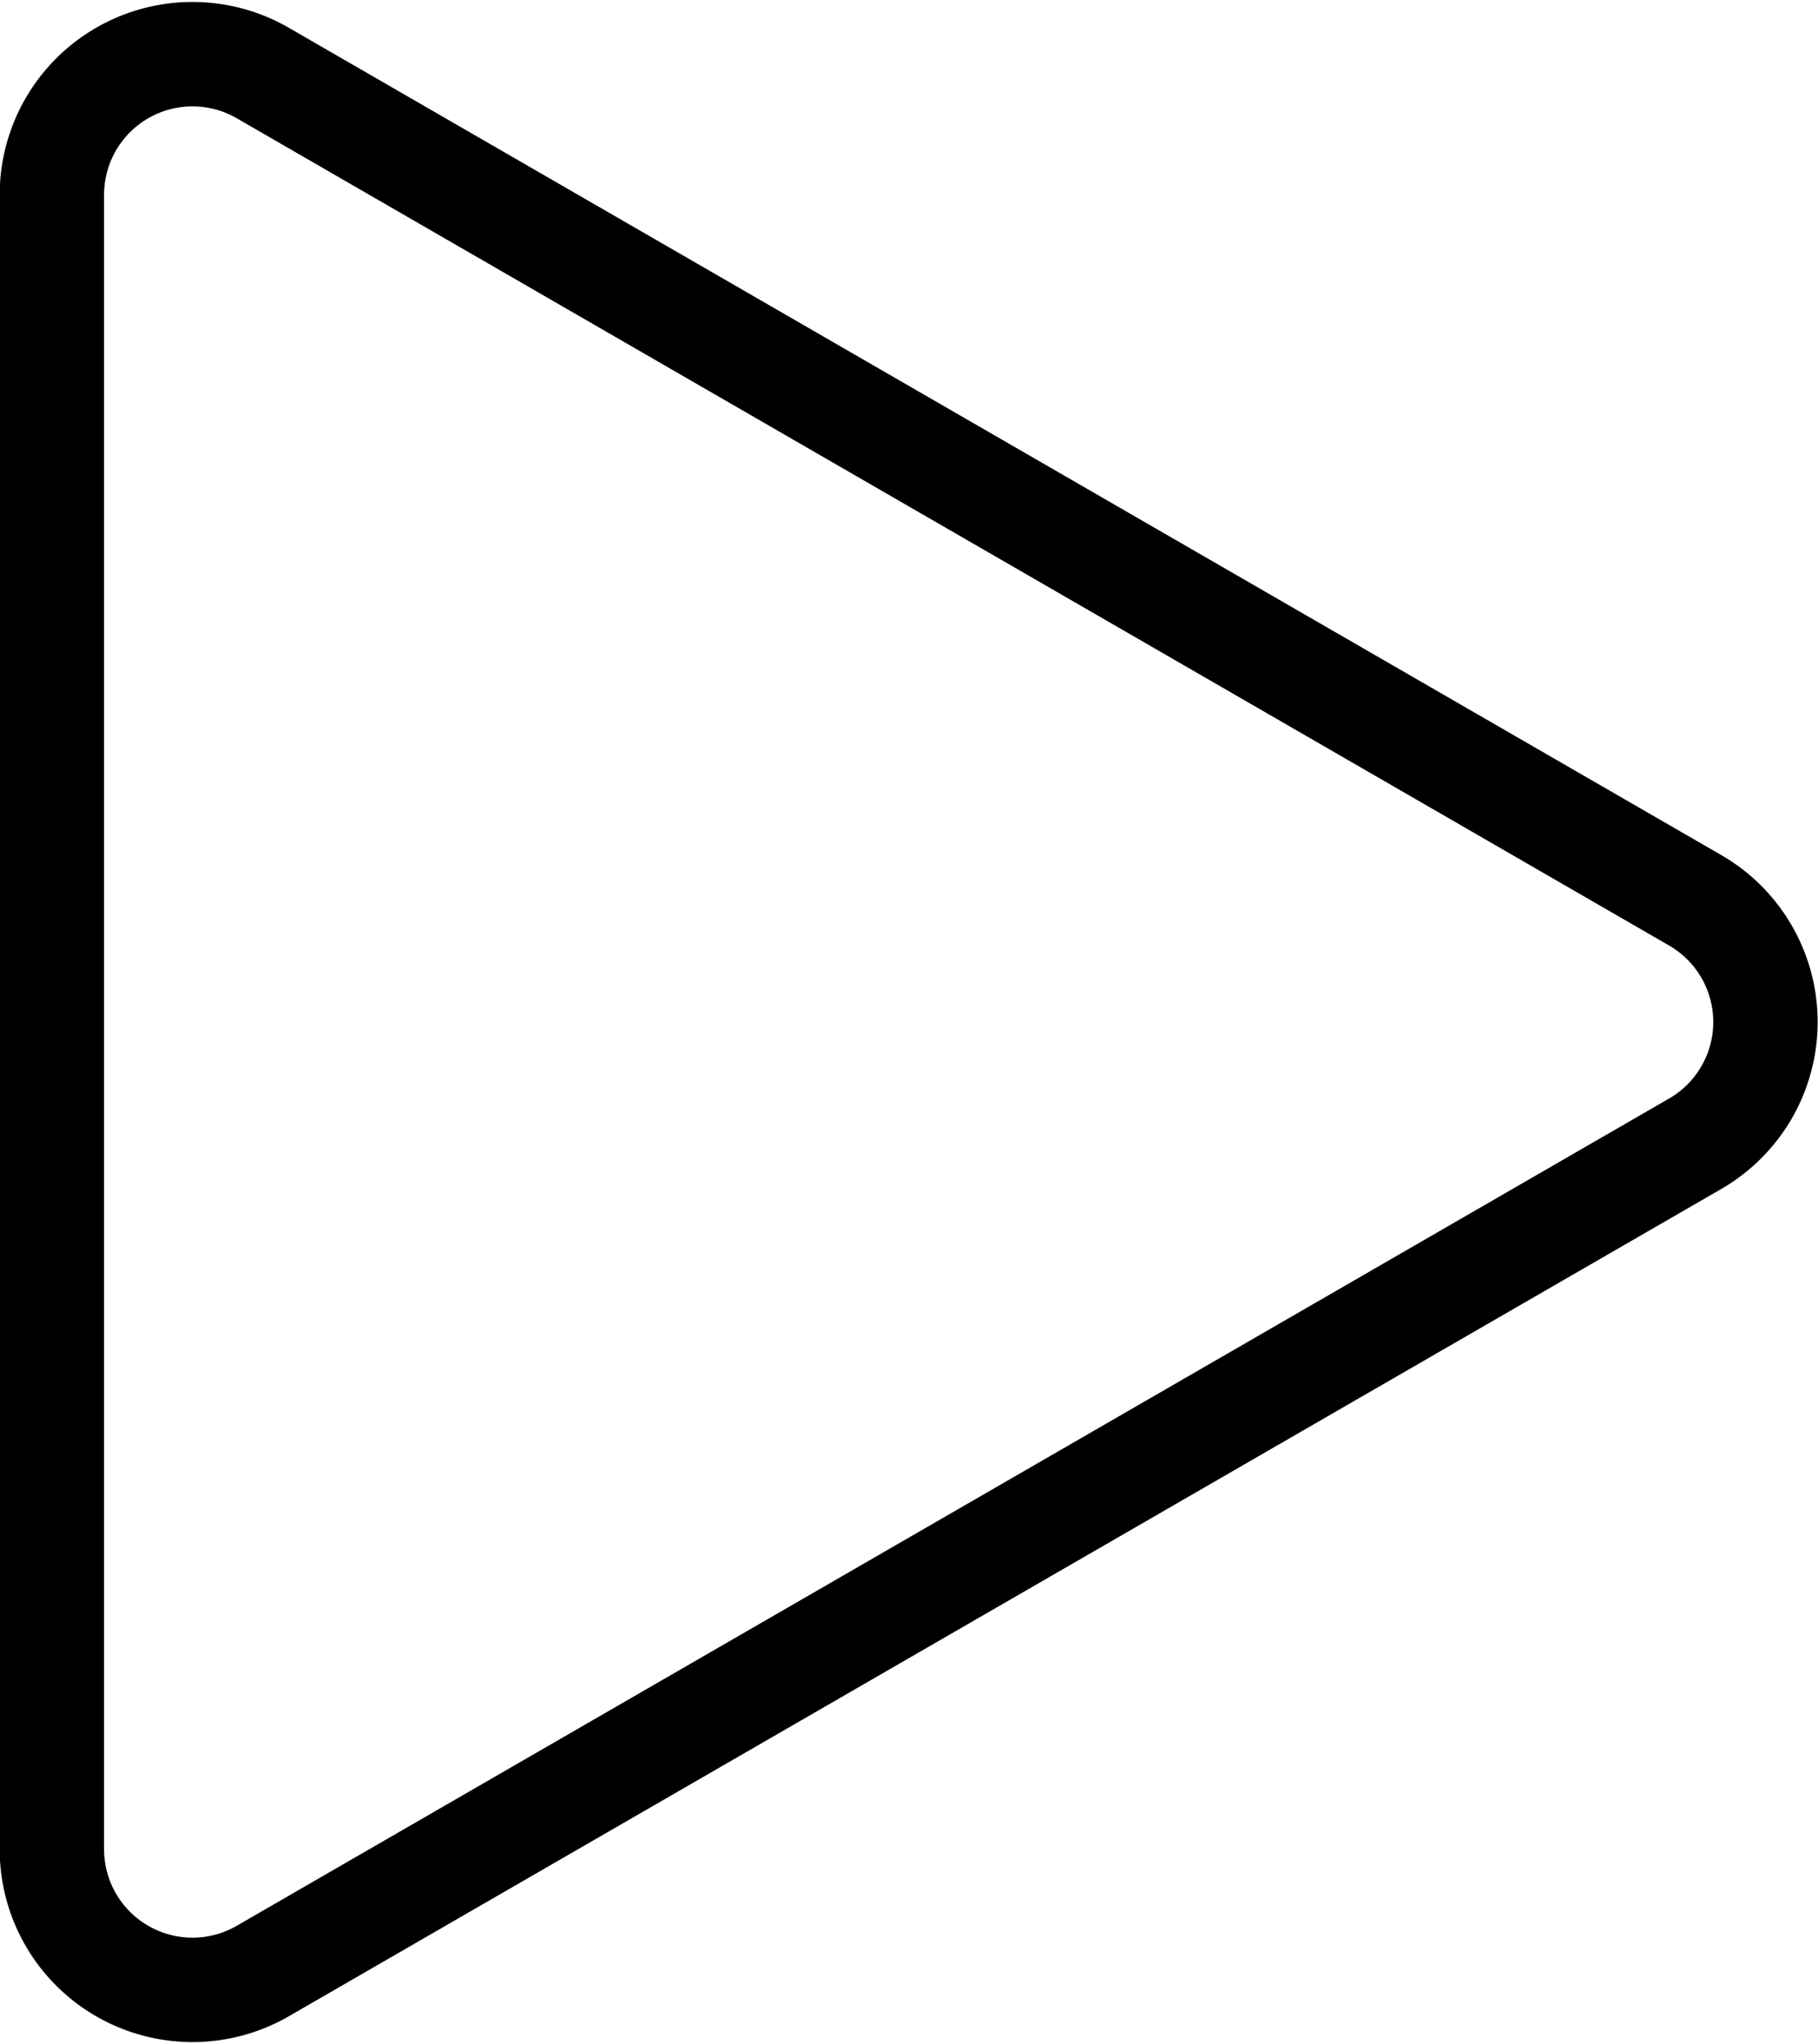 <svg xmlns="http://www.w3.org/2000/svg" width="17.416" height="19.577" viewBox="0 0 17.416 19.577">
    <path data-name="Path 3840" d="M-80.3 682.06a1.347 1.347 0 0 0-2.02 1.167v15.845a1.347 1.347 0 0 0 2.02 1.166l13.722-7.923a1.346 1.346 0 0 0 0-2.332L-80.3 682.06" transform="translate(82.817 -681.361)" style="fill:none;stroke:#000;stroke-miterlimit:10"/>
</svg>
